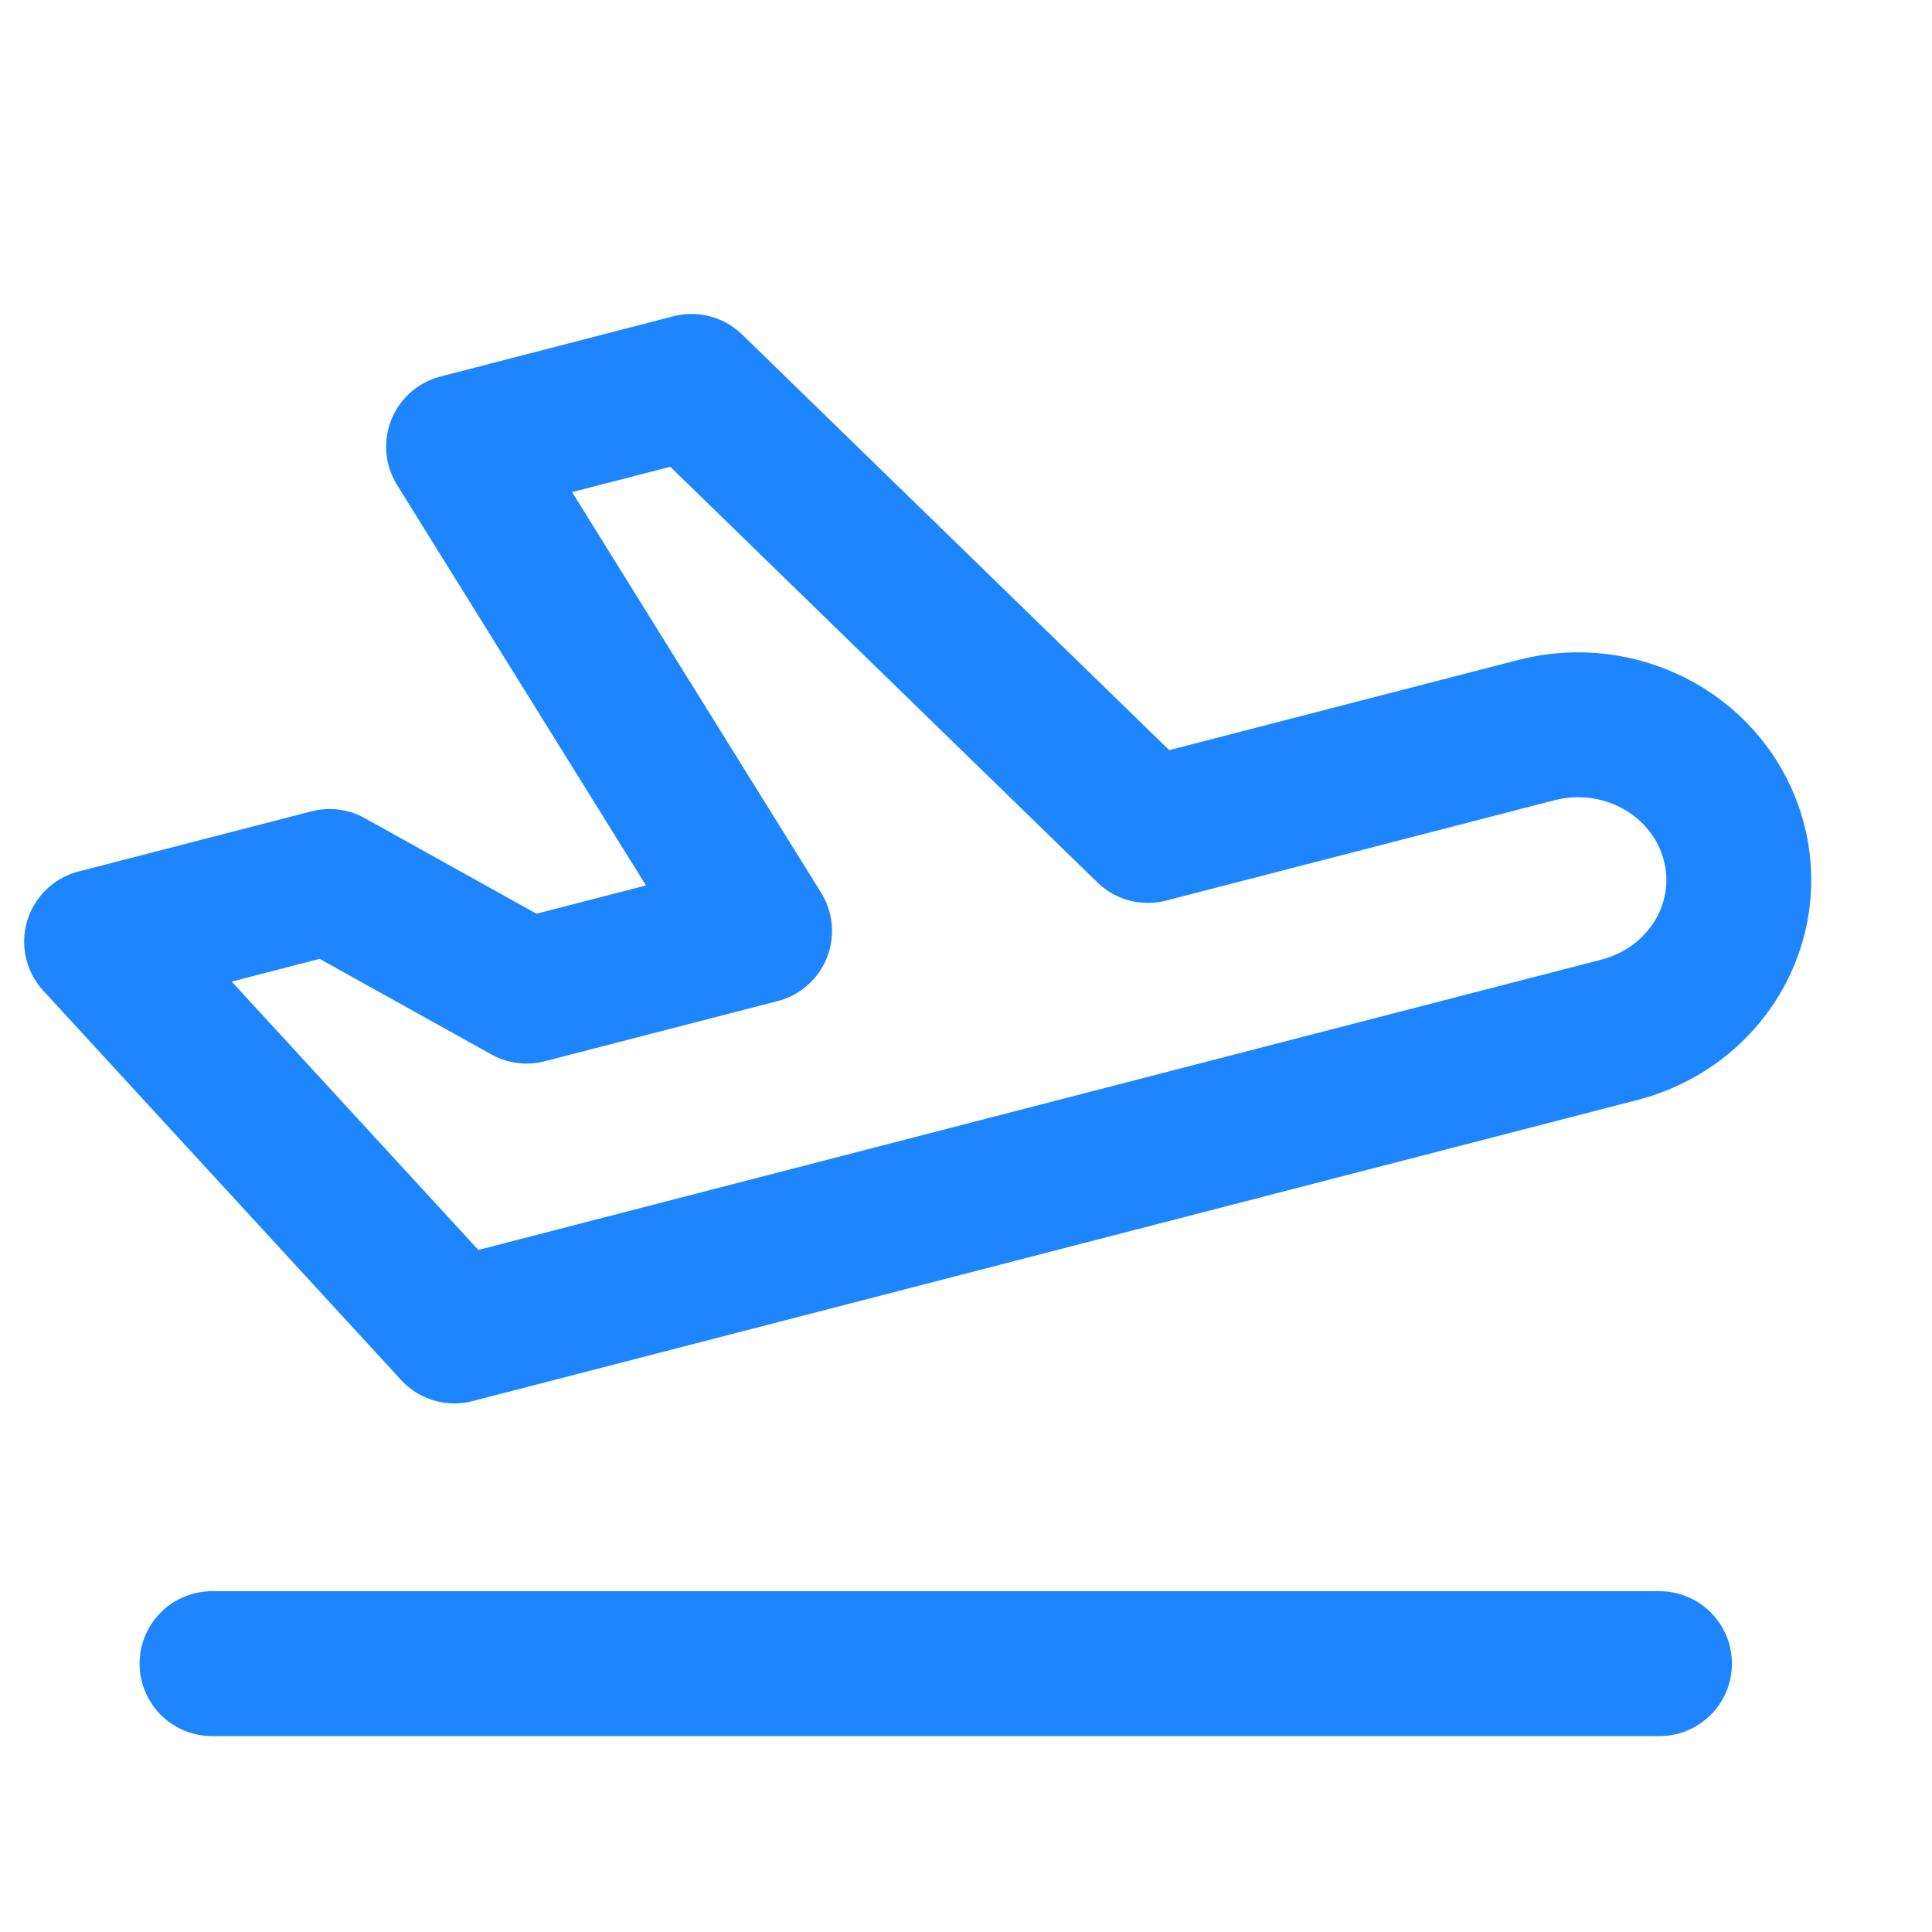 <svg width="20" height="20" viewBox="0 0 20 20" fill="none" xmlns="http://www.w3.org/2000/svg">
<path d="M2.195 17.222H17.179M11.883 8.597L15.904 7.558C16.331 7.447 16.785 7.505 17.168 7.718C17.55 7.931 17.829 8.282 17.943 8.693C18.058 9.105 17.998 9.543 17.777 9.912C17.556 10.281 17.192 10.55 16.766 10.66L4.704 13.778L1 9.748L3.412 9.125L5.451 10.26L7.863 9.637L4.747 4.624L7.159 4L11.883 8.597Z" stroke="#1D86FF" stroke-width="1.5" stroke-linecap="round" stroke-linejoin="round"/>
</svg>
